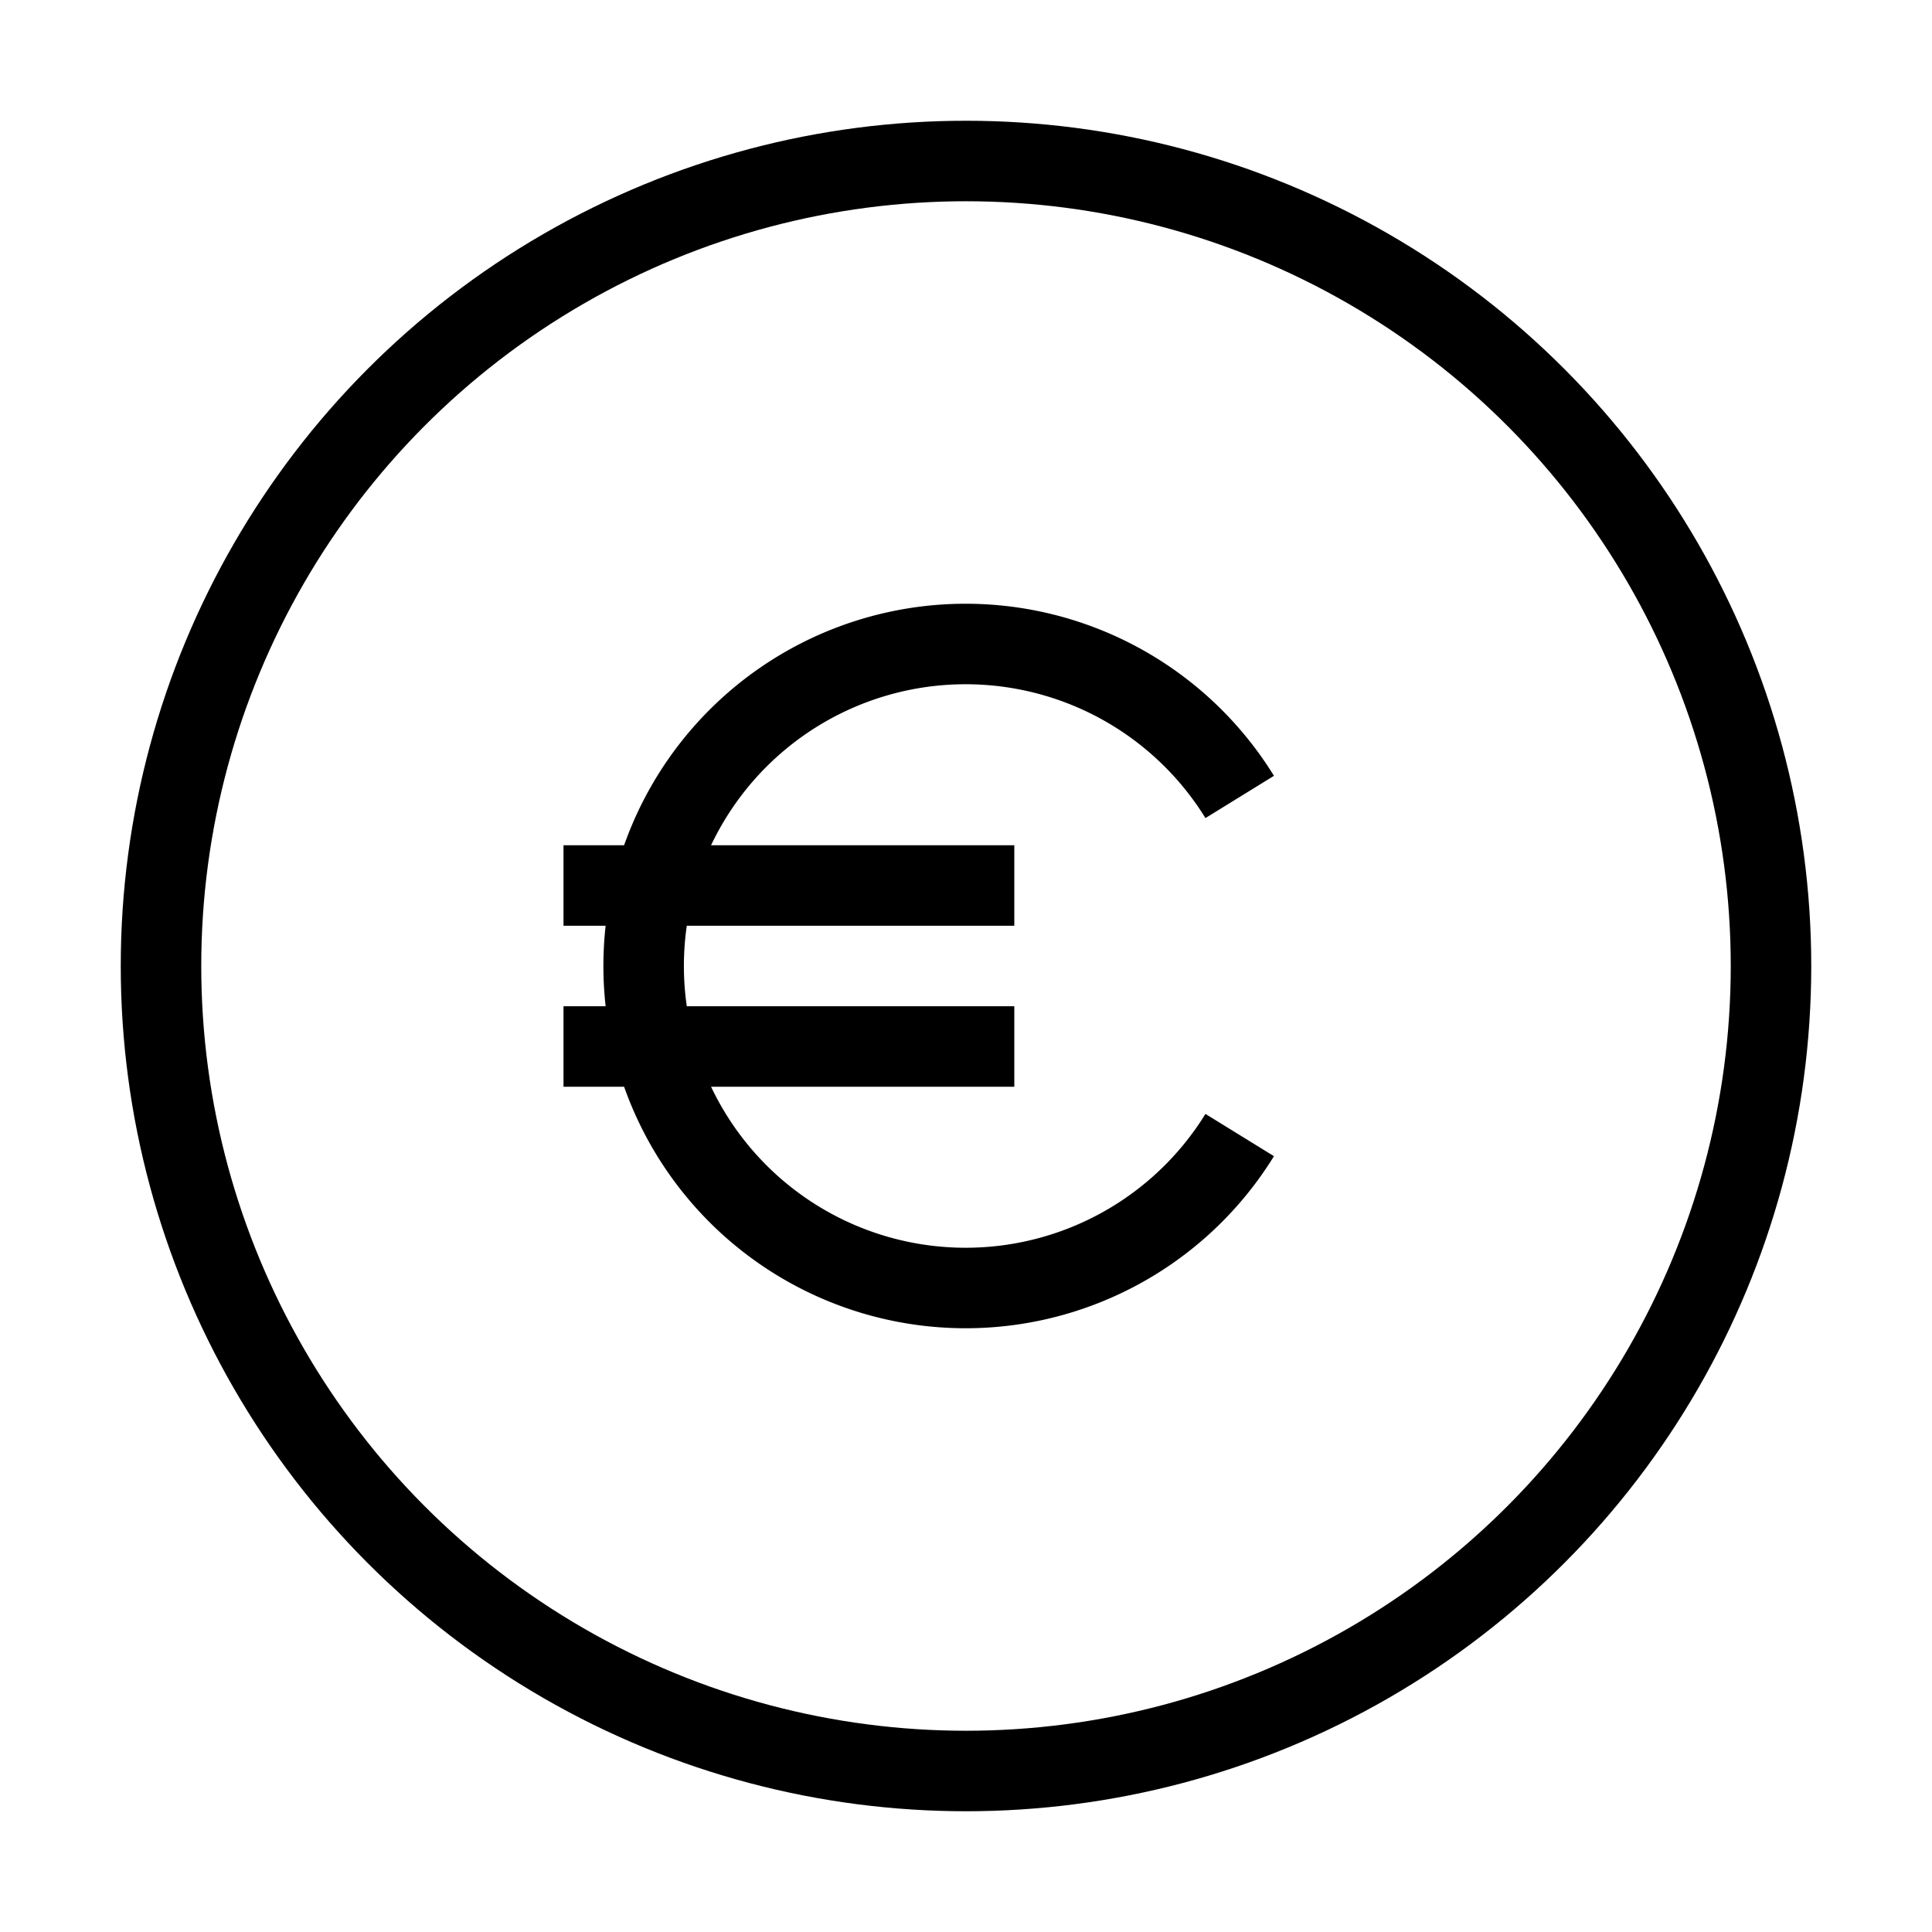<svg xmlns="http://www.w3.org/2000/svg" viewBox="0 0 24 24"><circle cx="12" cy="12" r="10" fill="none" stroke="#000"/><path d="M15.4,9.9a4,4,0,1,0,0,4.2" fill="none" stroke="#000"/><line x1="7" y1="11" x2="12.6" y2="11" fill="none" stroke="#000"/><line x1="7" y1="13" x2="12.6" y2="13" fill="none" stroke="#000"/></svg>